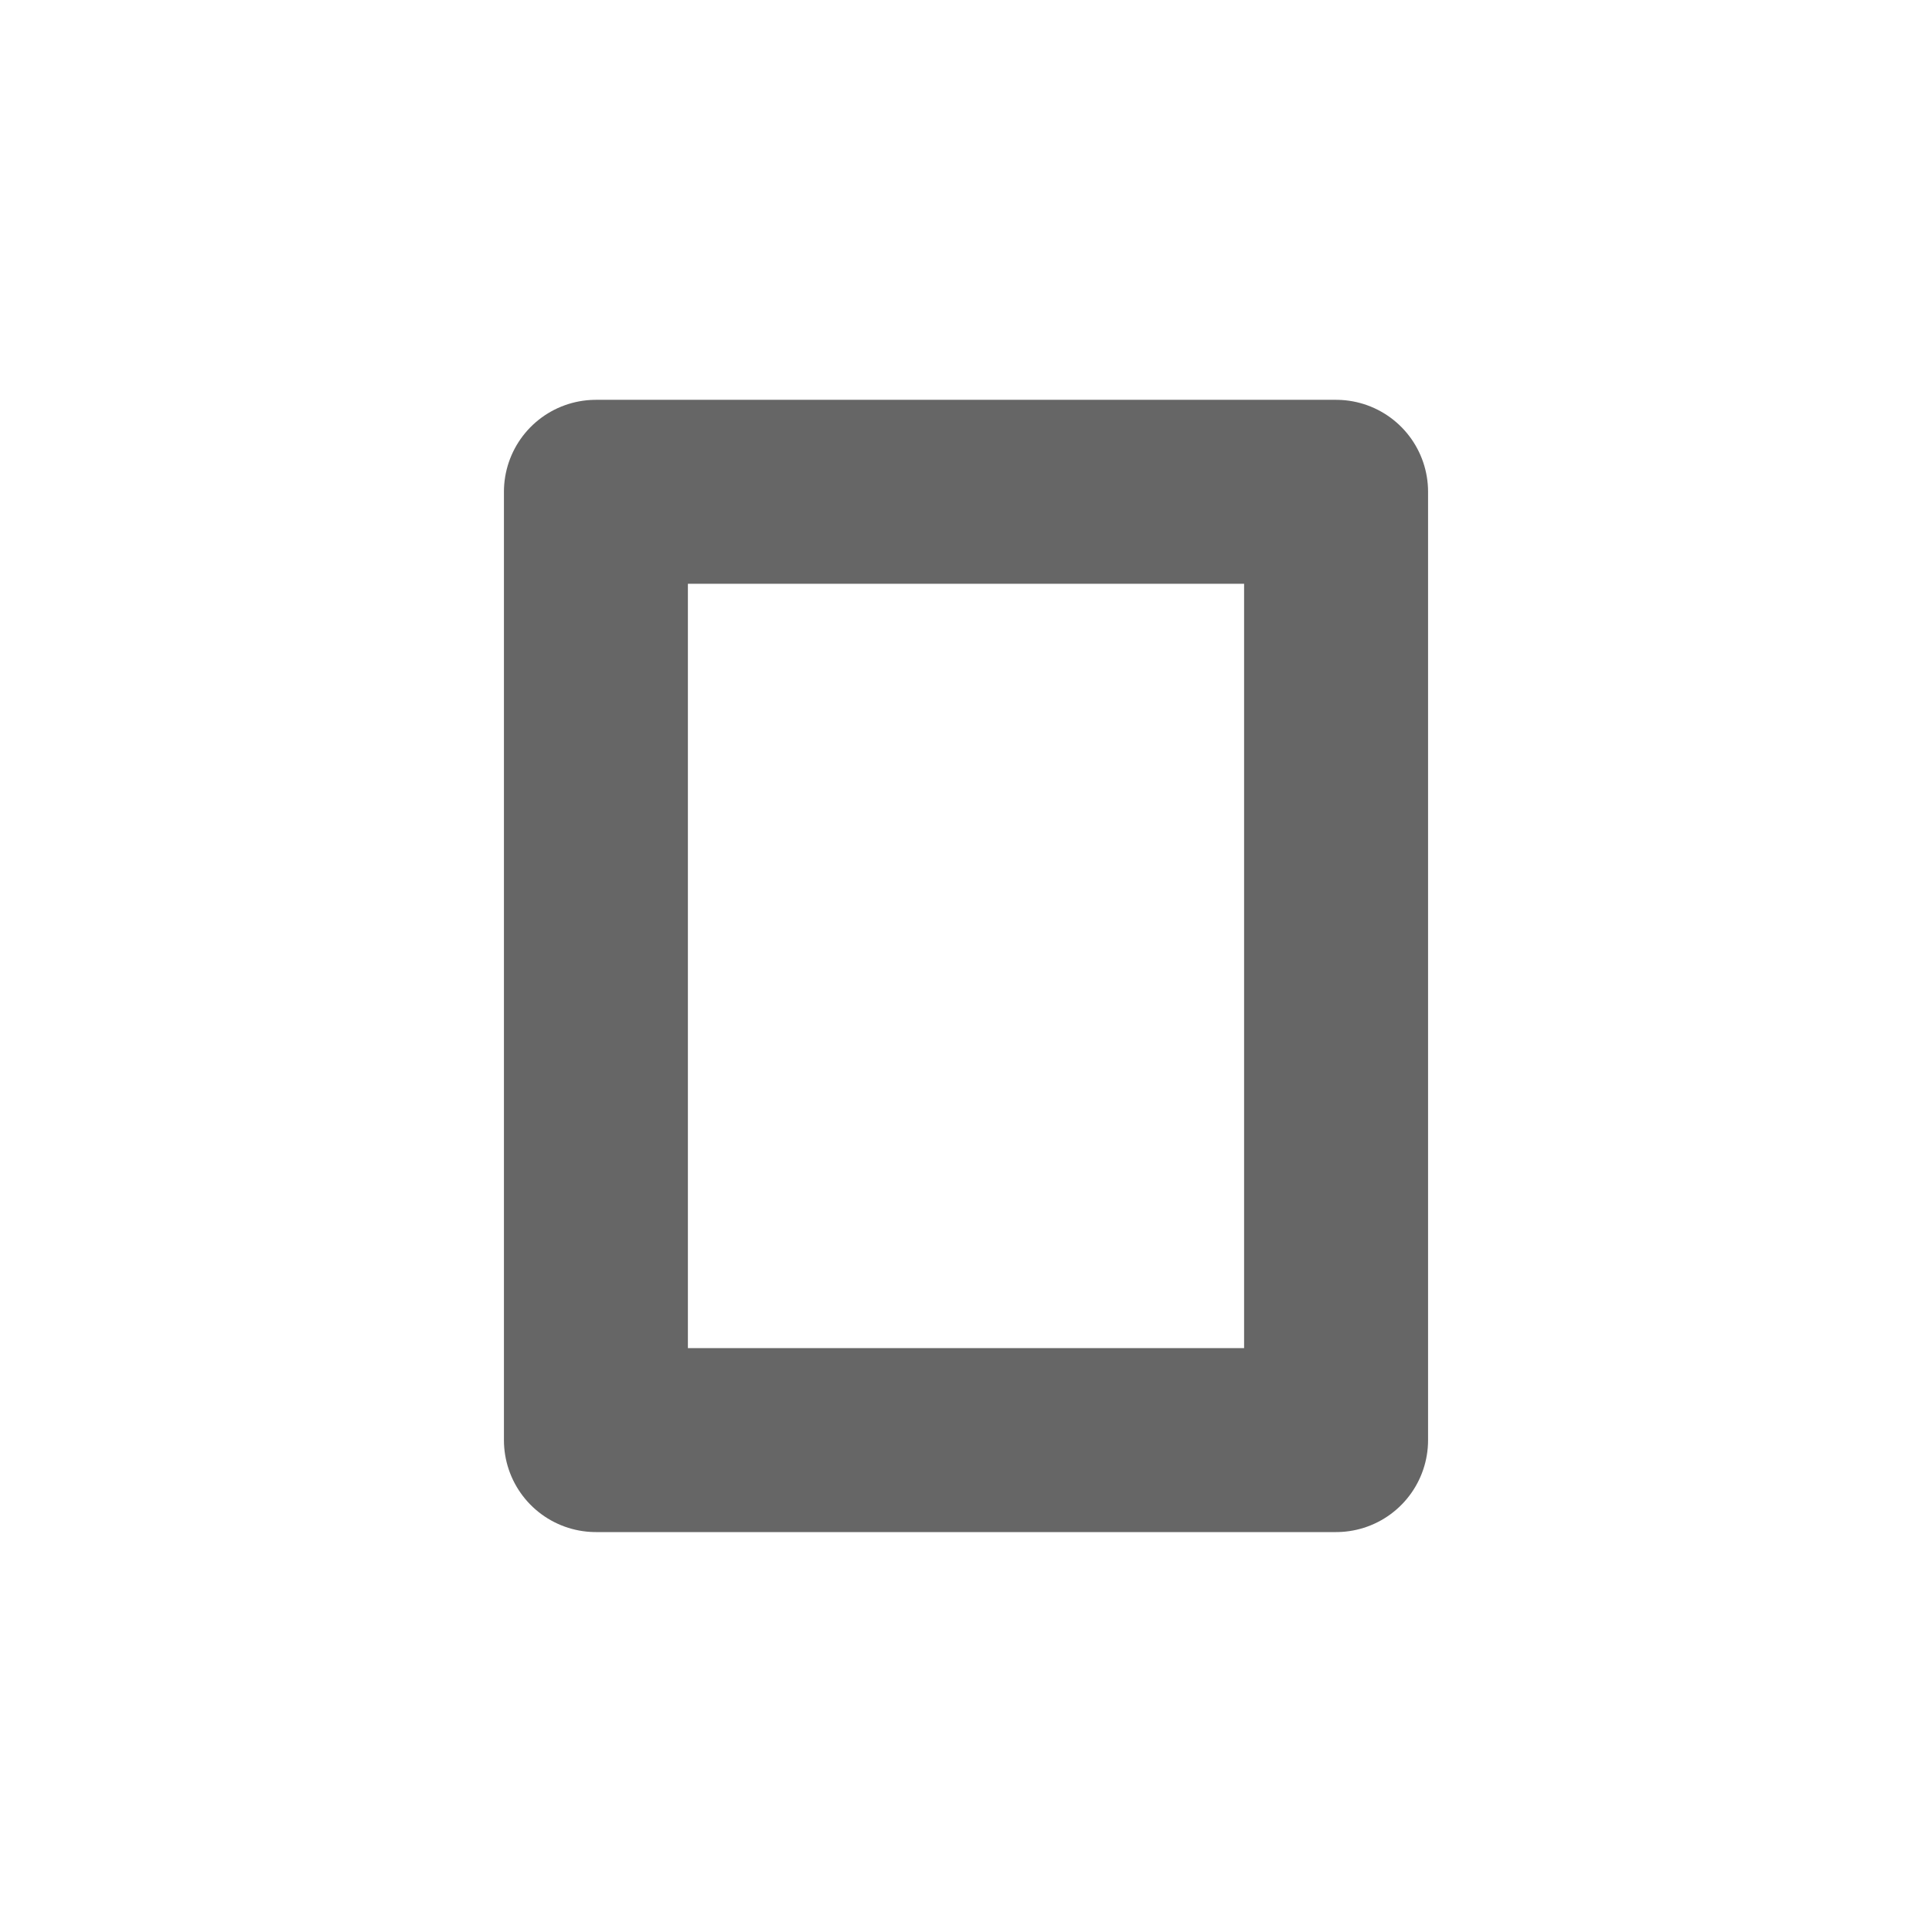 <?xml version="1.0" encoding="UTF-8" standalone="no"?>
<svg
   xmlns:dc="http://purl.org/dc/elements/1.1/"
   xmlns:cc="http://creativecommons.org/ns#"
   xmlns:rdf="http://www.w3.org/1999/02/22-rdf-syntax-ns#"
   xmlns:svg="http://www.w3.org/2000/svg"
   xmlns="http://www.w3.org/2000/svg"
   xmlns:sodipodi="http://sodipodi.sourceforge.net/DTD/sodipodi-0.dtd"
   xmlns:inkscape="http://www.inkscape.org/namespaces/inkscape"
   width="18"
   height="18"
   version="1.1"
   id="svg4"
   sodipodi:docname="CATALOG.svg"
   inkscape:version="0.92.3 (2405546, 2018-03-11)">
  <defs
     id="defs8" />
  <sodipodi:namedview
     pagecolor="#ffffff"
     bordercolor="#666666"
     borderopacity="1"
     objecttolerance="10"
     gridtolerance="10"
     guidetolerance="10"
     inkscape:pageopacity="0"
     inkscape:pageshadow="2"
     inkscape:window-width="1624"
     inkscape:window-height="838"
     id="namedview6"
     showgrid="false"
     inkscape:zoom="26.222222"
     inkscape:cx="0.91424446"
     inkscape:cy="8.6228291"
     inkscape:window-x="69"
     inkscape:window-y="59"
     inkscape:window-maximized="0"
     inkscape:current-layer="svg4" />
  <path
     inkscape:connector-curvature="0"
     id="rect817"
     d="m 5.552,4.582 h 6.896 v 8.835 H 5.552 Z"
     style="opacity:1;fill:none;fill-opacity:1;stroke:#666666;stroke-width:1.714;stroke-linecap:round;stroke-linejoin:round;stroke-miterlimit:4;stroke-dasharray:none;stroke-dashoffset:0;stroke-opacity:1" />
</svg>

